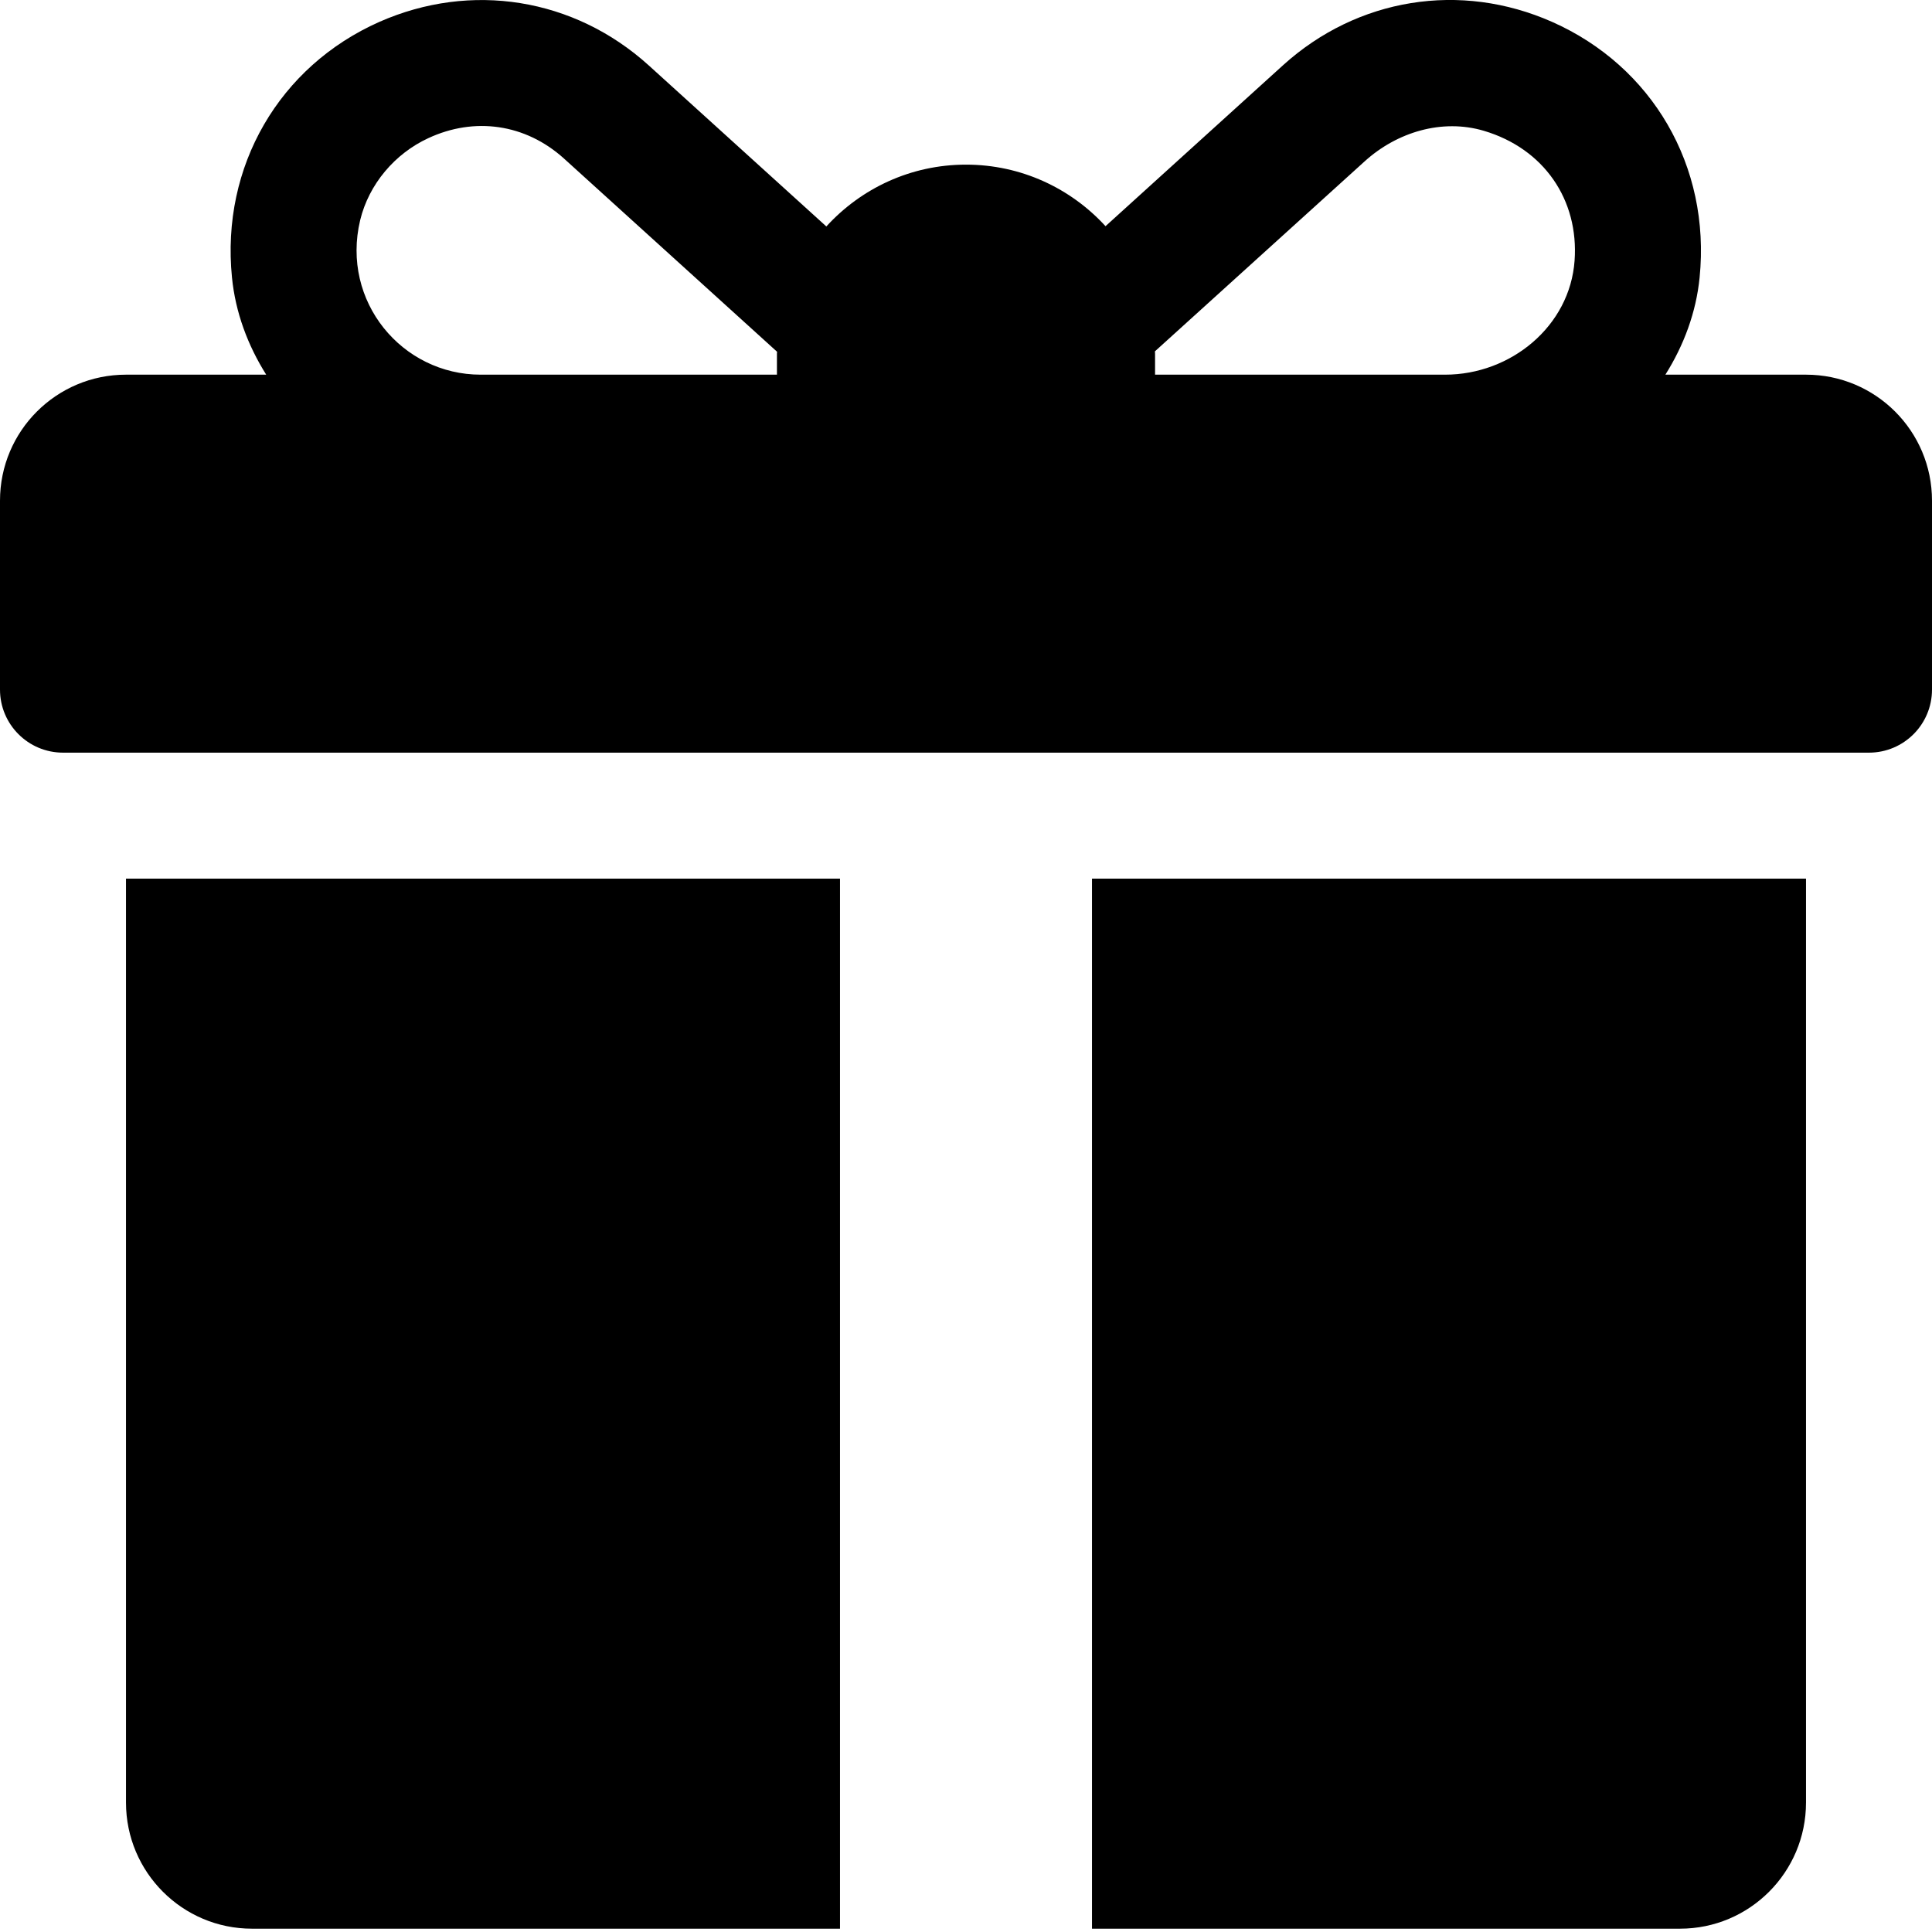 <svg width="14" height="14" viewBox="0 0 14 14" fill="none" xmlns="http://www.w3.org/2000/svg">
<path d="M13.087 2.715H12.068C12.202 2.502 12.291 2.263 12.316 2.011C12.397 1.203 11.972 0.48 11.248 0.159C10.583 -0.136 9.836 -0.015 9.297 0.473L8.011 1.639C7.76 1.365 7.4 1.193 7 1.193C6.599 1.193 6.239 1.366 5.988 1.641L4.7 0.473C4.16 -0.015 3.413 -0.135 2.748 0.159C2.025 0.48 1.6 1.204 1.681 2.011C1.706 2.263 1.795 2.502 1.929 2.715H0.913C0.409 2.715 0 3.123 0 3.628V4.997C0 5.249 0.204 5.454 0.457 5.454H13.543C13.796 5.454 14 5.249 14 4.997V3.628C14 3.123 13.591 2.715 13.087 2.715ZM5.63 2.562V2.715H3.483C2.915 2.715 2.469 2.186 2.61 1.595C2.673 1.335 2.861 1.113 3.104 1.001C3.437 0.846 3.807 0.896 4.087 1.149L5.631 2.549C5.631 2.554 5.63 2.558 5.63 2.562ZM11.41 1.889C11.376 2.364 10.948 2.715 10.472 2.715H8.37V2.563C8.37 2.557 8.369 2.552 8.369 2.546C8.719 2.229 9.478 1.542 9.889 1.169C10.123 0.957 10.45 0.858 10.753 0.948C11.187 1.077 11.442 1.447 11.41 1.889Z" fill="black"/>
<path d="M0.913 6.367V13.062C0.913 13.567 1.322 13.976 1.826 13.976H6.087V6.367H0.913Z" fill="black"/>
<path d="M7.913 6.367V13.976H12.174C12.678 13.976 13.087 13.567 13.087 13.062V6.367H7.913Z" fill="black"/>
</svg>
